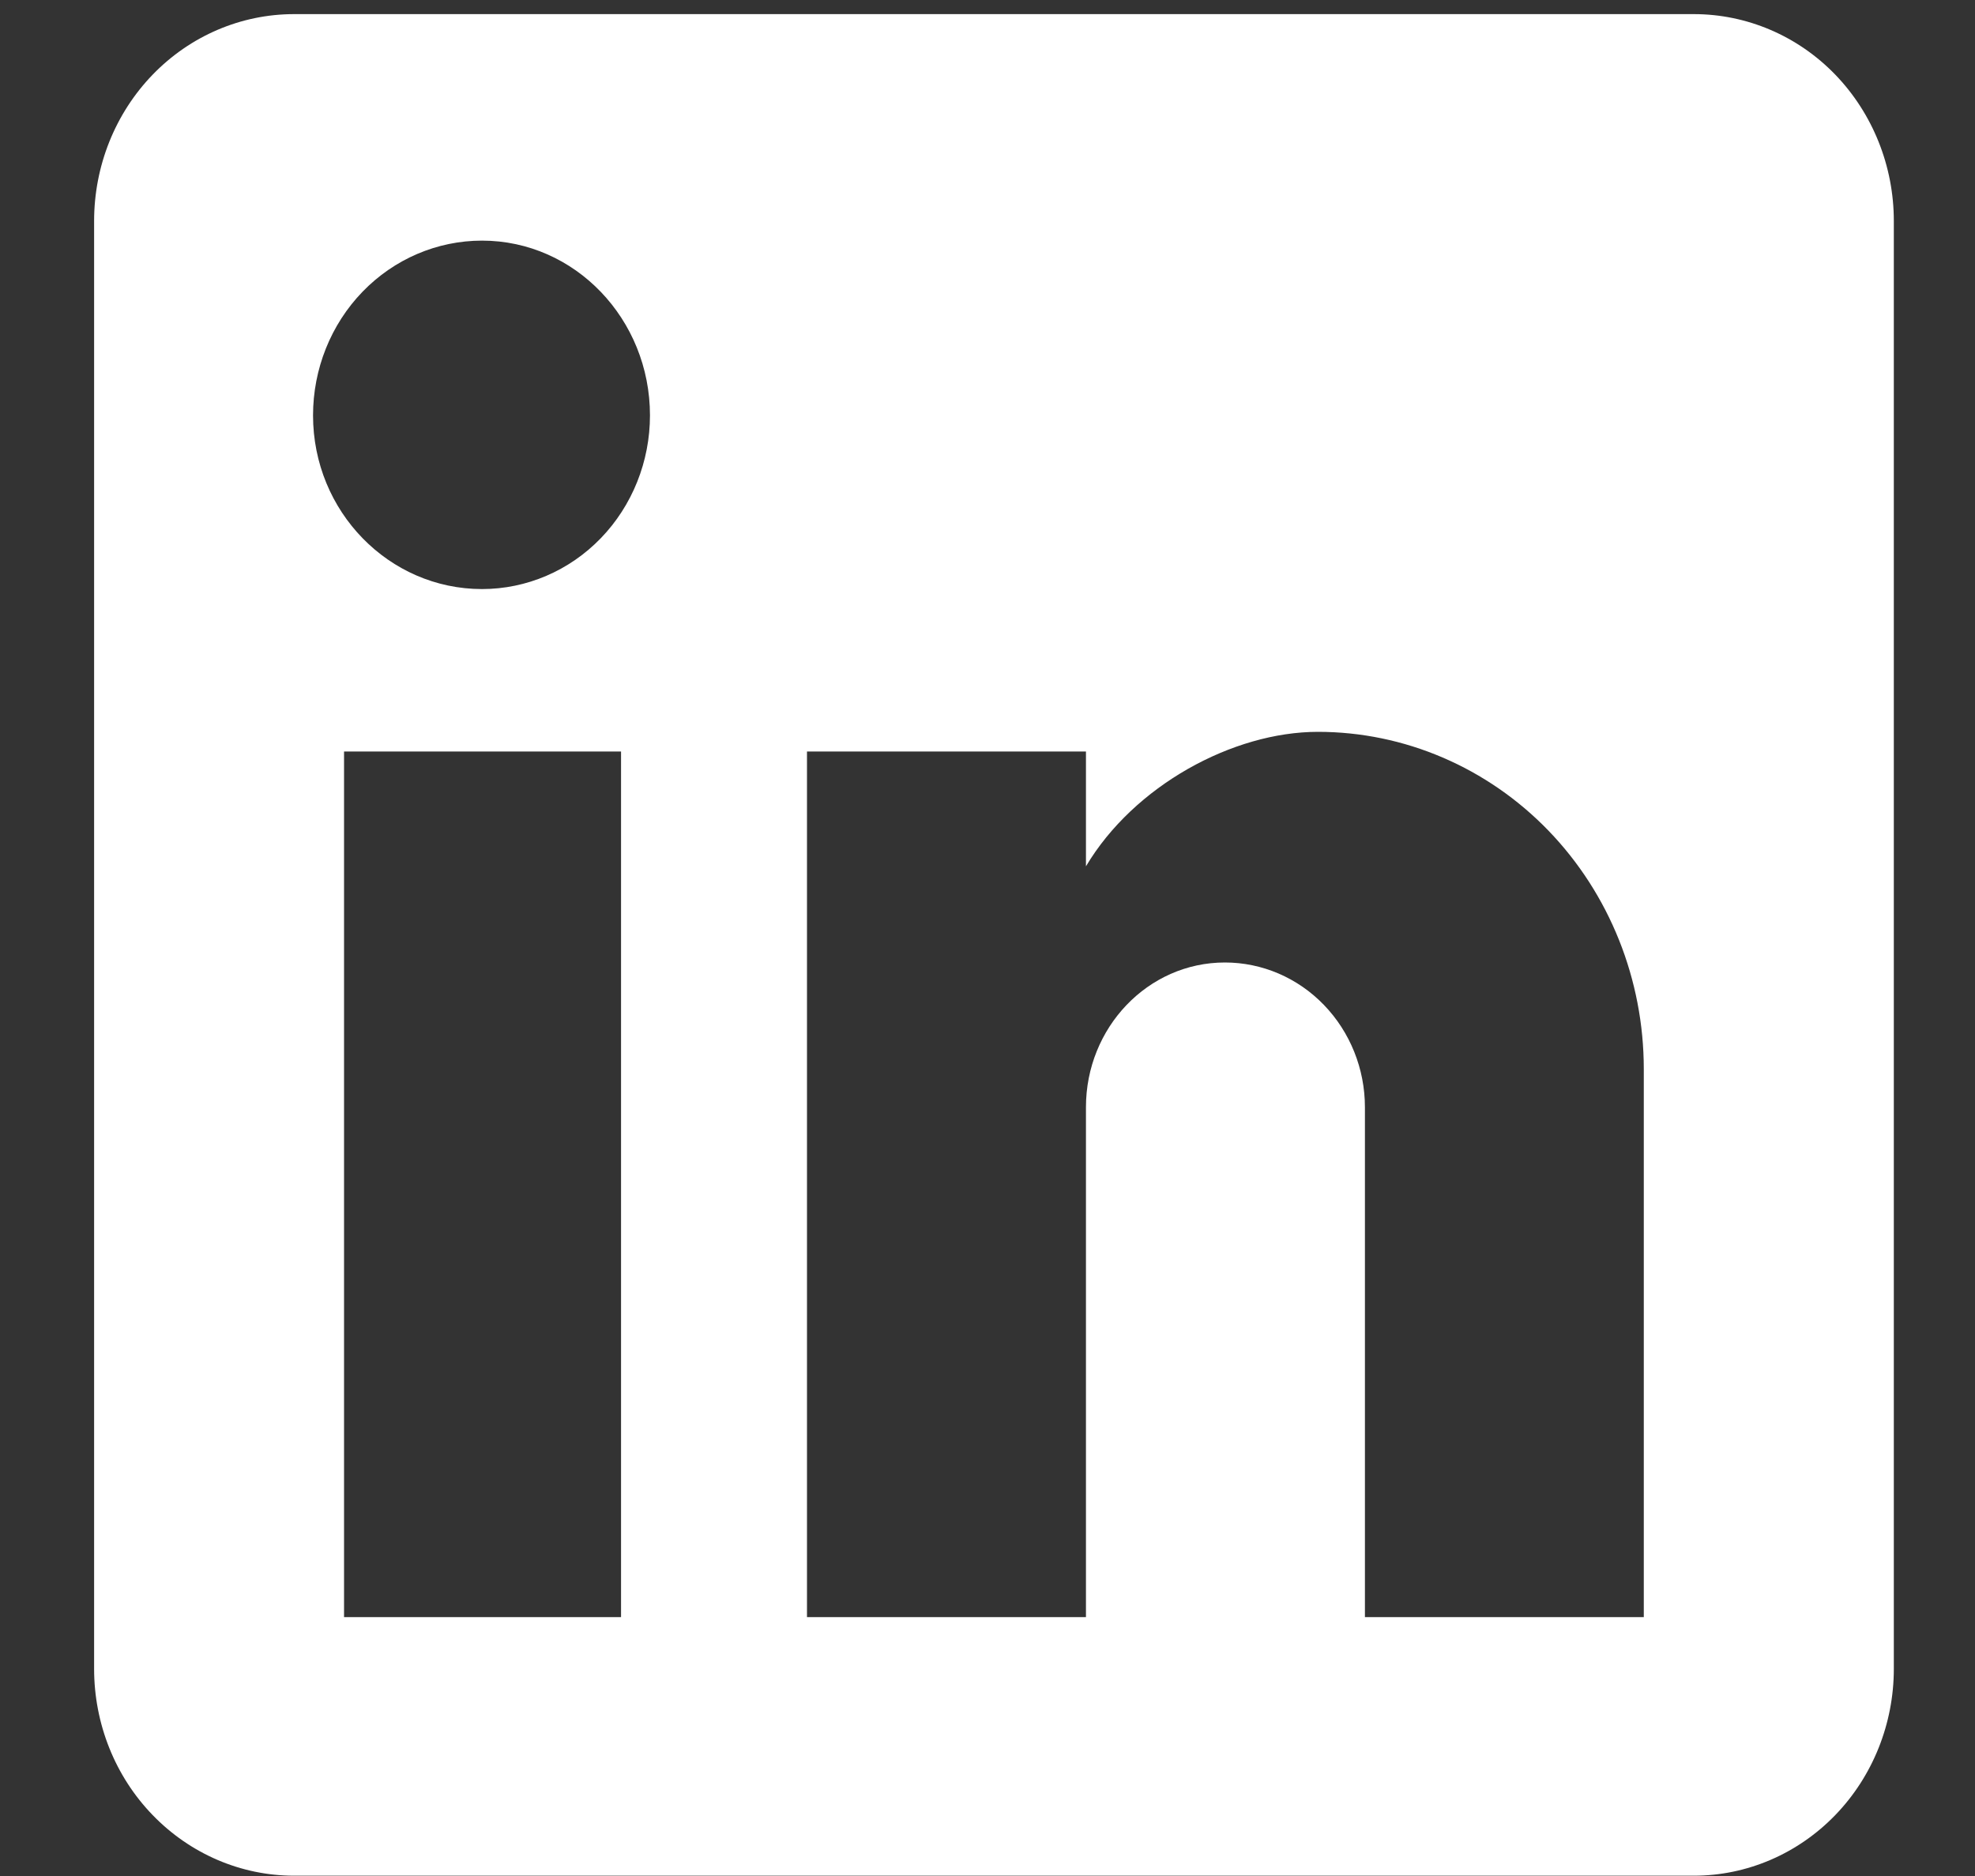 <svg width="20" height="19" viewBox="0 0 20 19" fill="none" xmlns="http://www.w3.org/2000/svg">
<rect x="0" y="0" width="20" height="19" fill="#333333" stroke="none"/>
<path d="M17.153 0.143C17.69 0.143 18.205 0.363 18.585 0.756C18.964 1.149 19.178 1.682 19.178 2.238V16.902C19.178 17.458 18.964 17.991 18.585 18.383C18.205 18.776 17.69 18.997 17.153 18.997H2.978C2.441 18.997 1.926 18.776 1.546 18.383C1.166 17.991 0.953 17.458 0.953 16.902V2.238C0.953 1.682 1.166 1.149 1.546 0.756C1.926 0.363 2.441 0.143 2.978 0.143H17.153ZM16.646 16.378V10.827C16.646 9.921 16.299 9.053 15.68 8.412C15.061 7.772 14.221 7.412 13.346 7.412C12.485 7.412 11.483 7.957 10.997 8.774V7.611H8.172V16.378H10.997V11.214C10.997 10.408 11.624 9.748 12.404 9.748C12.78 9.748 13.14 9.902 13.406 10.177C13.672 10.452 13.822 10.825 13.822 11.214V16.378H16.646ZM4.881 5.966C5.332 5.966 5.765 5.781 6.084 5.451C6.403 5.121 6.582 4.673 6.582 4.207C6.582 3.233 5.823 2.437 4.881 2.437C4.427 2.437 3.992 2.623 3.671 2.955C3.35 3.287 3.17 3.737 3.17 4.207C3.17 5.181 3.94 5.966 4.881 5.966ZM6.289 16.378V7.611H3.484V16.378H6.289Z" fill="white"/>
</svg>
